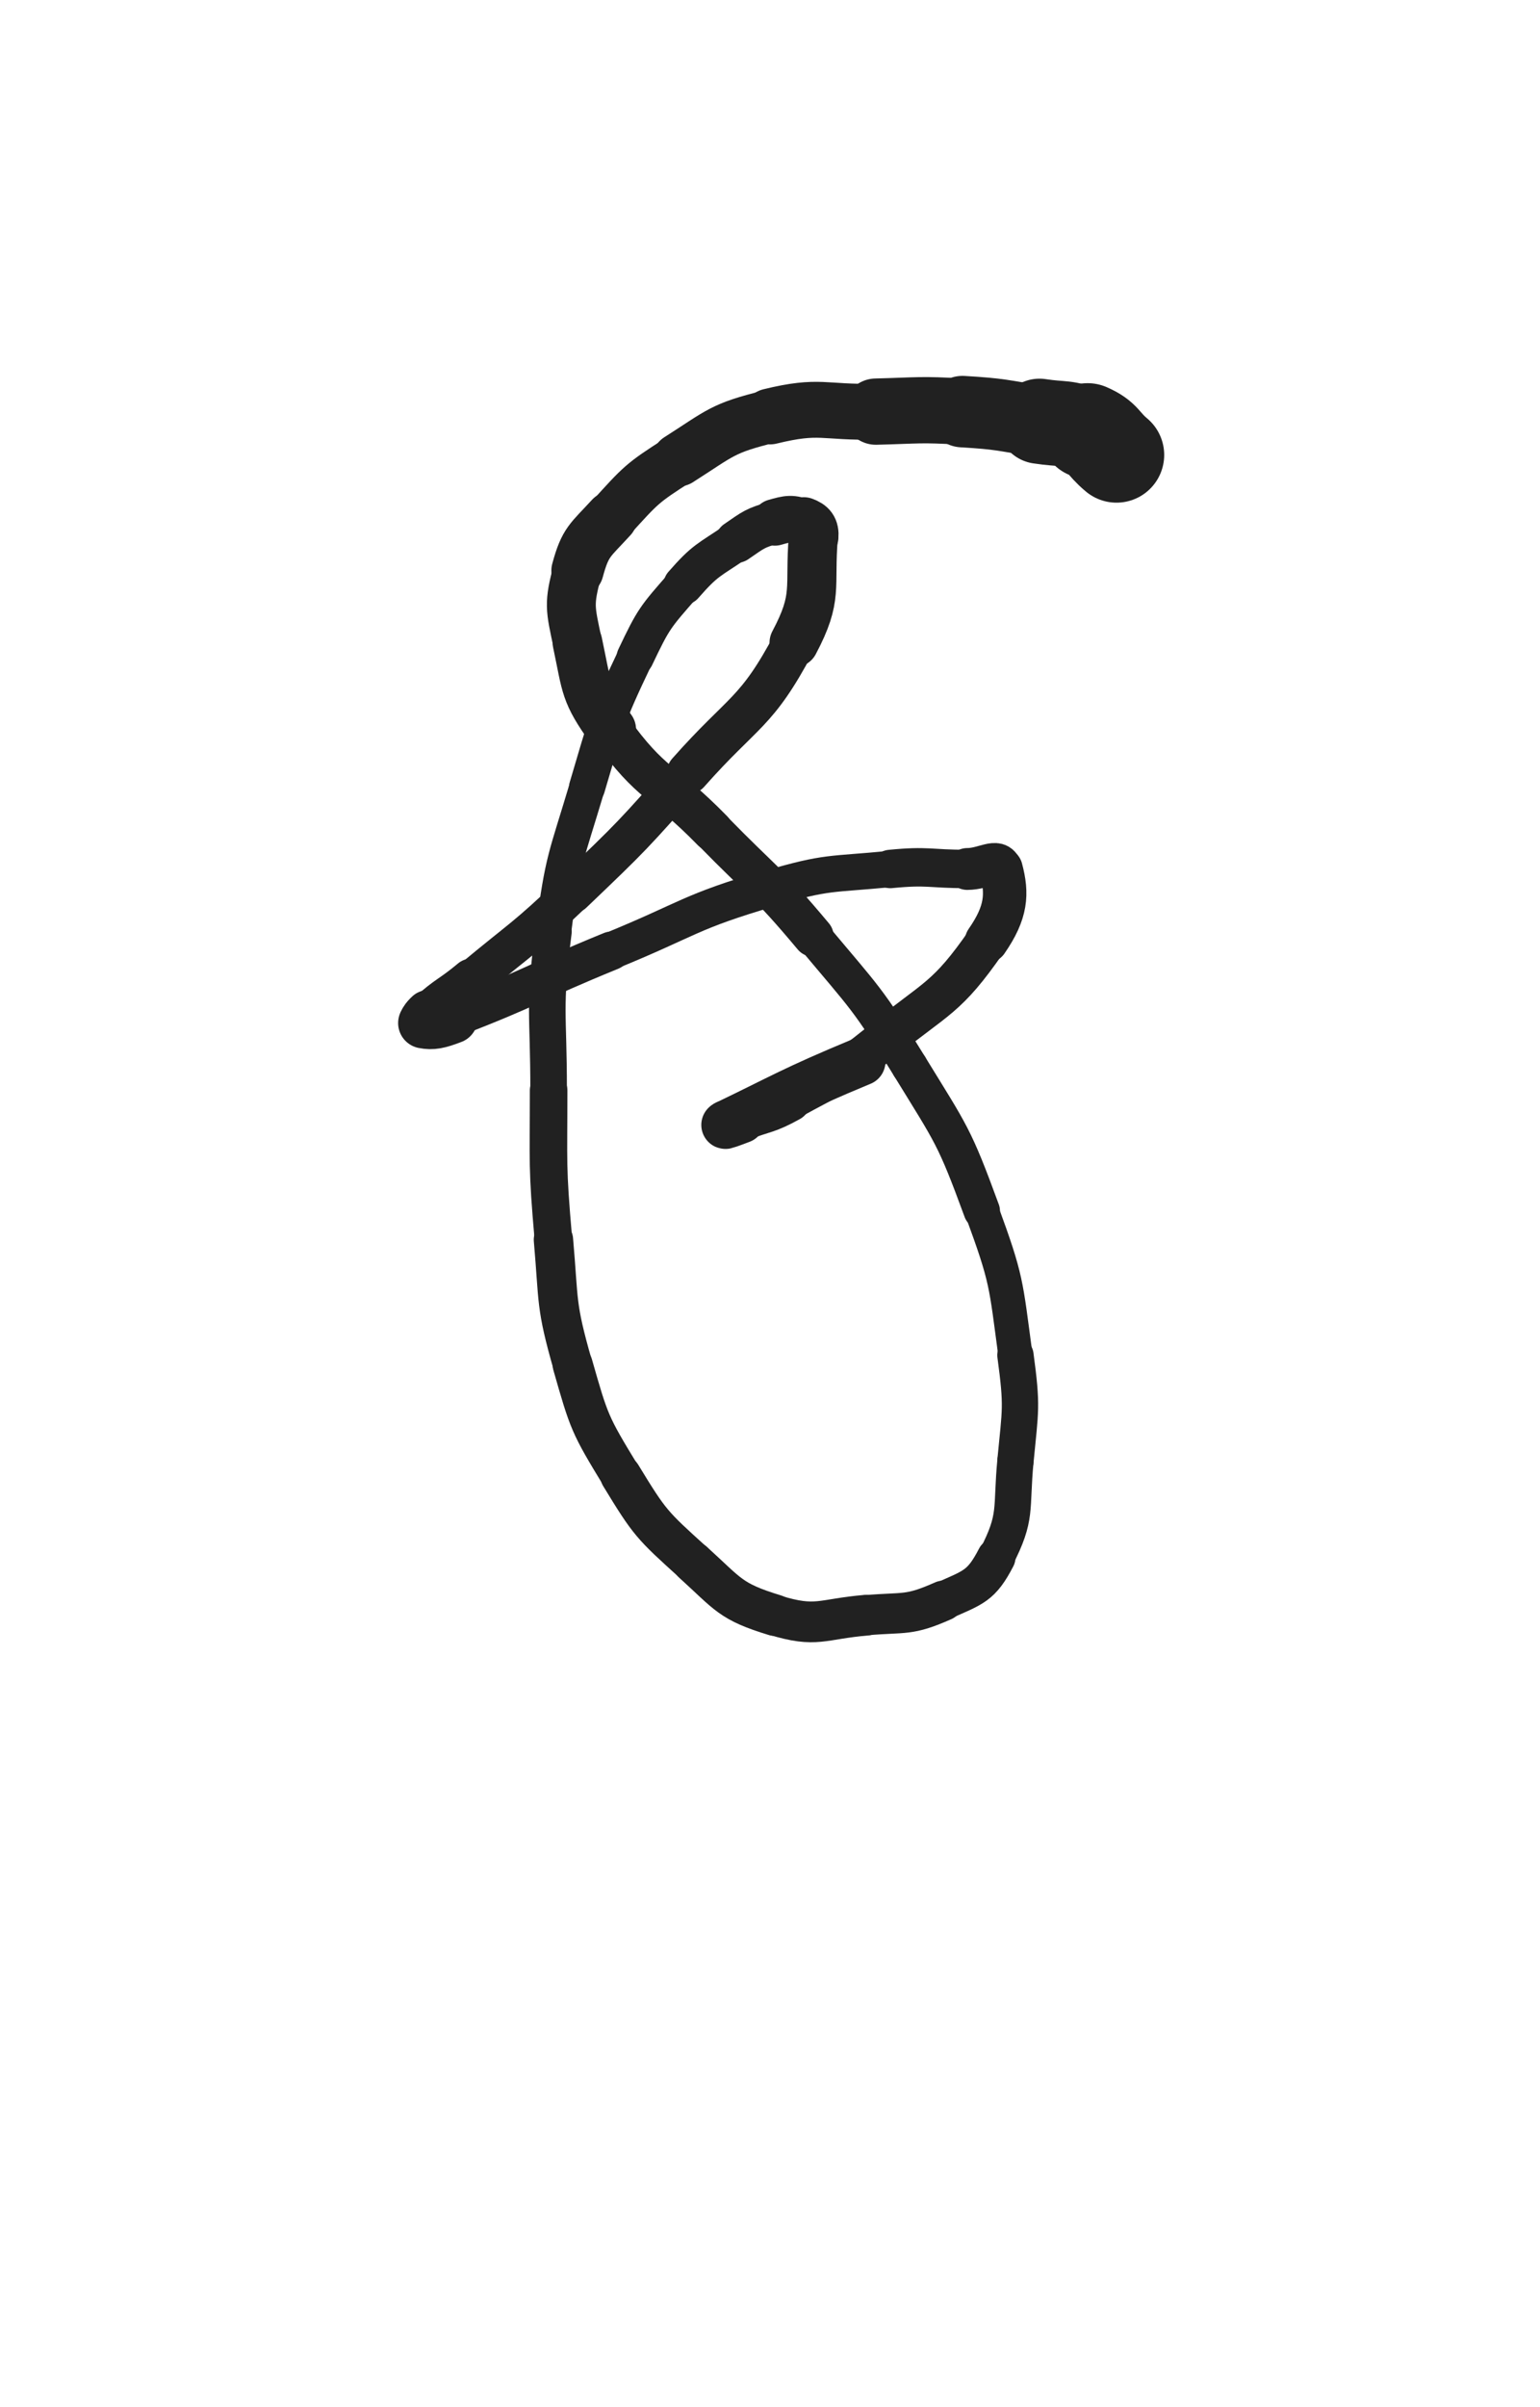 <svg xmlns="http://www.w3.org/2000/svg" xmlns:xlink="http://www.w3.org/1999/xlink" viewBox="0 0 320 500"><path d="M 232.000,94.500 C 229.000,92.000 229.470,91.018 226.000,89.500" stroke-width="19.820" stroke="rgb(33,33,33)" fill="none" stroke-linecap="round"></path><path d="M 226.000,89.500 C 221.470,87.518 221.037,88.275 216.000,87.500" stroke-width="17.688" stroke="rgb(33,33,33)" fill="none" stroke-linecap="round"></path><path d="M 216.000,87.500 C 208.037,86.275 208.033,85.973 200.000,85.500" stroke-width="14.847" stroke="rgb(33,33,33)" fill="none" stroke-linecap="round"></path><path d="M 200.000,85.500 C 191.033,84.973 190.995,85.275 182.000,85.500" stroke-width="13.765" stroke="rgb(33,33,33)" fill="none" stroke-linecap="round"></path><path d="M 182.000,85.500 C 170.995,85.775 170.488,83.942 160.000,86.500" stroke-width="11.611" stroke="rgb(33,33,33)" fill="none" stroke-linecap="round"></path><path d="M 160.000,86.500 C 149.988,88.942 149.790,89.906 141.000,95.500" stroke-width="11.073" stroke="rgb(33,33,33)" fill="none" stroke-linecap="round"></path><path d="M 141.000,95.500 C 133.290,100.406 133.151,100.763 127.000,107.500" stroke-width="10.512" stroke="rgb(33,33,33)" fill="none" stroke-linecap="round"></path><path d="M 127.000,107.500 C 122.651,112.263 121.628,112.455 120.000,118.500" stroke-width="10.856" stroke="rgb(33,33,33)" fill="none" stroke-linecap="round"></path><path d="M 120.000,118.500 C 118.128,125.455 118.470,126.287 120.000,133.500" stroke-width="10.164" stroke="rgb(33,33,33)" fill="none" stroke-linecap="round"></path><path d="M 120.000,133.500 C 121.970,142.787 121.483,143.816 127.000,151.500" stroke-width="10.322" stroke="rgb(33,33,33)" fill="none" stroke-linecap="round"></path><path d="M 127.000,151.500 C 135.483,163.316 137.625,161.878 148.000,172.500" stroke-width="8.568" stroke="rgb(33,33,33)" fill="none" stroke-linecap="round"></path><path d="M 148.000,172.500 C 158.625,183.378 159.260,182.860 169.000,194.500" stroke-width="8.456" stroke="rgb(33,33,33)" fill="none" stroke-linecap="round"></path><path d="M 169.000,194.500 C 179.760,207.360 180.242,207.237 189.000,221.500" stroke-width="7.568" stroke="rgb(33,33,33)" fill="none" stroke-linecap="round"></path><path d="M 189.000,221.500 C 197.742,235.737 198.266,235.862 204.000,251.500" stroke-width="7.567" stroke="rgb(33,33,33)" fill="none" stroke-linecap="round"></path><path d="M 204.000,251.500 C 209.266,265.862 208.958,266.332 211.000,281.500" stroke-width="7.095" stroke="rgb(33,33,33)" fill="none" stroke-linecap="round"></path><path d="M 211.000,281.500 C 212.458,292.332 212.038,292.603 211.000,303.500" stroke-width="7.546" stroke="rgb(33,33,33)" fill="none" stroke-linecap="round"></path><path d="M 211.000,303.500 C 210.038,313.603 211.420,314.955 207.000,323.500" stroke-width="7.537" stroke="rgb(33,33,33)" fill="none" stroke-linecap="round"></path><path d="M 207.000,323.500 C 203.920,329.455 202.293,329.703 196.000,332.500" stroke-width="8.013" stroke="rgb(33,33,33)" fill="none" stroke-linecap="round"></path><path d="M 196.000,332.500 C 188.793,335.703 188.075,334.808 180.000,335.500" stroke-width="8.350" stroke="rgb(33,33,33)" fill="none" stroke-linecap="round"></path><path d="M 180.000,335.500 C 170.575,336.308 169.714,338.163 161.000,335.500" stroke-width="8.461" stroke="rgb(33,33,33)" fill="none" stroke-linecap="round"></path><path d="M 161.000,335.500 C 151.714,332.663 151.417,331.222 144.000,324.500" stroke-width="8.606" stroke="rgb(33,33,33)" fill="none" stroke-linecap="round"></path><path d="M 144.000,324.500 C 135.417,316.722 135.038,316.402 129.000,306.500" stroke-width="8.525" stroke="rgb(33,33,33)" fill="none" stroke-linecap="round"></path><path d="M 129.000,306.500 C 122.538,295.902 122.416,295.458 119.000,283.500" stroke-width="8.318" stroke="rgb(33,33,33)" fill="none" stroke-linecap="round"></path><path d="M 119.000,283.500 C 115.416,270.958 116.147,270.579 115.000,257.500" stroke-width="8.177" stroke="rgb(33,33,33)" fill="none" stroke-linecap="round"></path><path d="M 115.000,257.500 C 113.647,242.079 114.000,242.000 114.000,226.500" stroke-width="7.804" stroke="rgb(33,33,33)" fill="none" stroke-linecap="round"></path><path d="M 114.000,226.500 C 114.000,210.000 112.931,209.795 115.000,193.500" stroke-width="7.601" stroke="rgb(33,33,33)" fill="none" stroke-linecap="round"></path><path d="M 115.000,193.500 C 116.931,178.295 117.606,178.231 122.000,163.500" stroke-width="7.385" stroke="rgb(33,33,33)" fill="none" stroke-linecap="round"></path><path d="M 122.000,163.500 C 126.106,149.731 125.850,149.414 132.000,136.500" stroke-width="7.509" stroke="rgb(33,33,33)" fill="none" stroke-linecap="round"></path><path d="M 132.000,136.500 C 135.850,128.414 136.129,128.210 142.000,121.500" stroke-width="7.744" stroke="rgb(33,33,33)" fill="none" stroke-linecap="round"></path><path d="M 142.000,121.500 C 146.629,116.210 147.169,116.489 153.000,112.500" stroke-width="8.266" stroke="rgb(33,33,33)" fill="none" stroke-linecap="round"></path><path d="M 153.000,112.500 C 156.669,109.989 156.810,109.697 161.000,108.500" stroke-width="8.852" stroke="rgb(33,33,33)" fill="none" stroke-linecap="round"></path><path d="M 161.000,108.500 C 163.810,107.697 164.501,107.563 167.000,108.500" stroke-width="9.688" stroke="rgb(33,33,33)" fill="none" stroke-linecap="round"></path><path d="M 167.000,108.500 C 168.501,109.063 169.139,109.764 169.000,111.500" stroke-width="10.451" stroke="rgb(33,33,33)" fill="none" stroke-linecap="round"></path><path d="M 169.000,111.500 C 168.139,122.264 170.083,123.921 165.000,133.500" stroke-width="10.199" stroke="rgb(33,33,33)" fill="none" stroke-linecap="round"></path><path d="M 165.000,133.500 C 157.083,148.421 154.529,147.468 143.000,160.500" stroke-width="8.858" stroke="rgb(33,33,33)" fill="none" stroke-linecap="round"></path><path d="M 143.000,160.500 C 131.529,173.468 131.513,173.543 119.000,185.500" stroke-width="8.311" stroke="rgb(33,33,33)" fill="none" stroke-linecap="round"></path><path d="M 119.000,185.500 C 109.013,195.043 108.621,194.649 98.000,203.500" stroke-width="8.117" stroke="rgb(33,33,33)" fill="none" stroke-linecap="round"></path><path d="M 98.000,203.500 C 93.621,207.149 93.180,206.738 89.000,210.500" stroke-width="8.806" stroke="rgb(33,33,33)" fill="none" stroke-linecap="round"></path><path d="M 89.000,210.500 C 88.180,211.238 87.328,212.366 88.000,212.500" stroke-width="9.715" stroke="rgb(33,33,33)" fill="none" stroke-linecap="round"></path><path d="M 88.000,212.500 C 89.828,212.866 91.171,212.588 94.000,211.500" stroke-width="10.545" stroke="rgb(33,33,33)" fill="none" stroke-linecap="round"></path><path d="M 94.000,211.500 C 110.671,205.088 110.412,204.286 127.000,197.500" stroke-width="7.995" stroke="rgb(33,33,33)" fill="none" stroke-linecap="round"></path><path d="M 127.000,197.500 C 143.412,190.786 143.079,189.460 160.000,184.500" stroke-width="7.728" stroke="rgb(33,33,33)" fill="none" stroke-linecap="round"></path><path d="M 160.000,184.500 C 172.079,180.960 172.438,181.726 185.000,180.500" stroke-width="7.540" stroke="rgb(33,33,33)" fill="none" stroke-linecap="round"></path><path d="M 185.000,180.500 C 192.938,179.726 193.000,180.500 201.000,180.500" stroke-width="7.982" stroke="rgb(33,33,33)" fill="none" stroke-linecap="round"></path><path d="M 201.000,180.500 C 204.500,180.500 207.372,178.145 208.000,180.500" stroke-width="8.693" stroke="rgb(33,33,33)" fill="none" stroke-linecap="round"></path><path d="M 208.000,180.500 C 209.372,185.645 209.183,189.476 205.000,195.500" stroke-width="9.026" stroke="rgb(33,33,33)" fill="none" stroke-linecap="round"></path><path d="M 205.000,195.500 C 196.683,207.476 194.789,207.011 183.000,216.500" stroke-width="8.526" stroke="rgb(33,33,33)" fill="none" stroke-linecap="round"></path><path d="M 183.000,216.500 C 174.289,223.511 173.802,223.092 164.000,228.500" stroke-width="8.439" stroke="rgb(33,33,33)" fill="none" stroke-linecap="round"></path><path d="M 164.000,228.500 C 159.302,231.092 159.025,230.567 154.000,232.500" stroke-width="9.043" stroke="rgb(33,33,33)" fill="none" stroke-linecap="round"></path><path d="M 154.000,232.500 C 152.525,233.067 149.839,234.058 151.000,233.500" stroke-width="9.982" stroke="rgb(33,33,33)" fill="none" stroke-linecap="round"></path><path d="M 151.000,233.500 C 162.339,228.058 164.755,226.417 179.000,220.500" stroke-width="9.981" stroke="rgb(33,33,33)" fill="none" stroke-linecap="round"></path></svg>